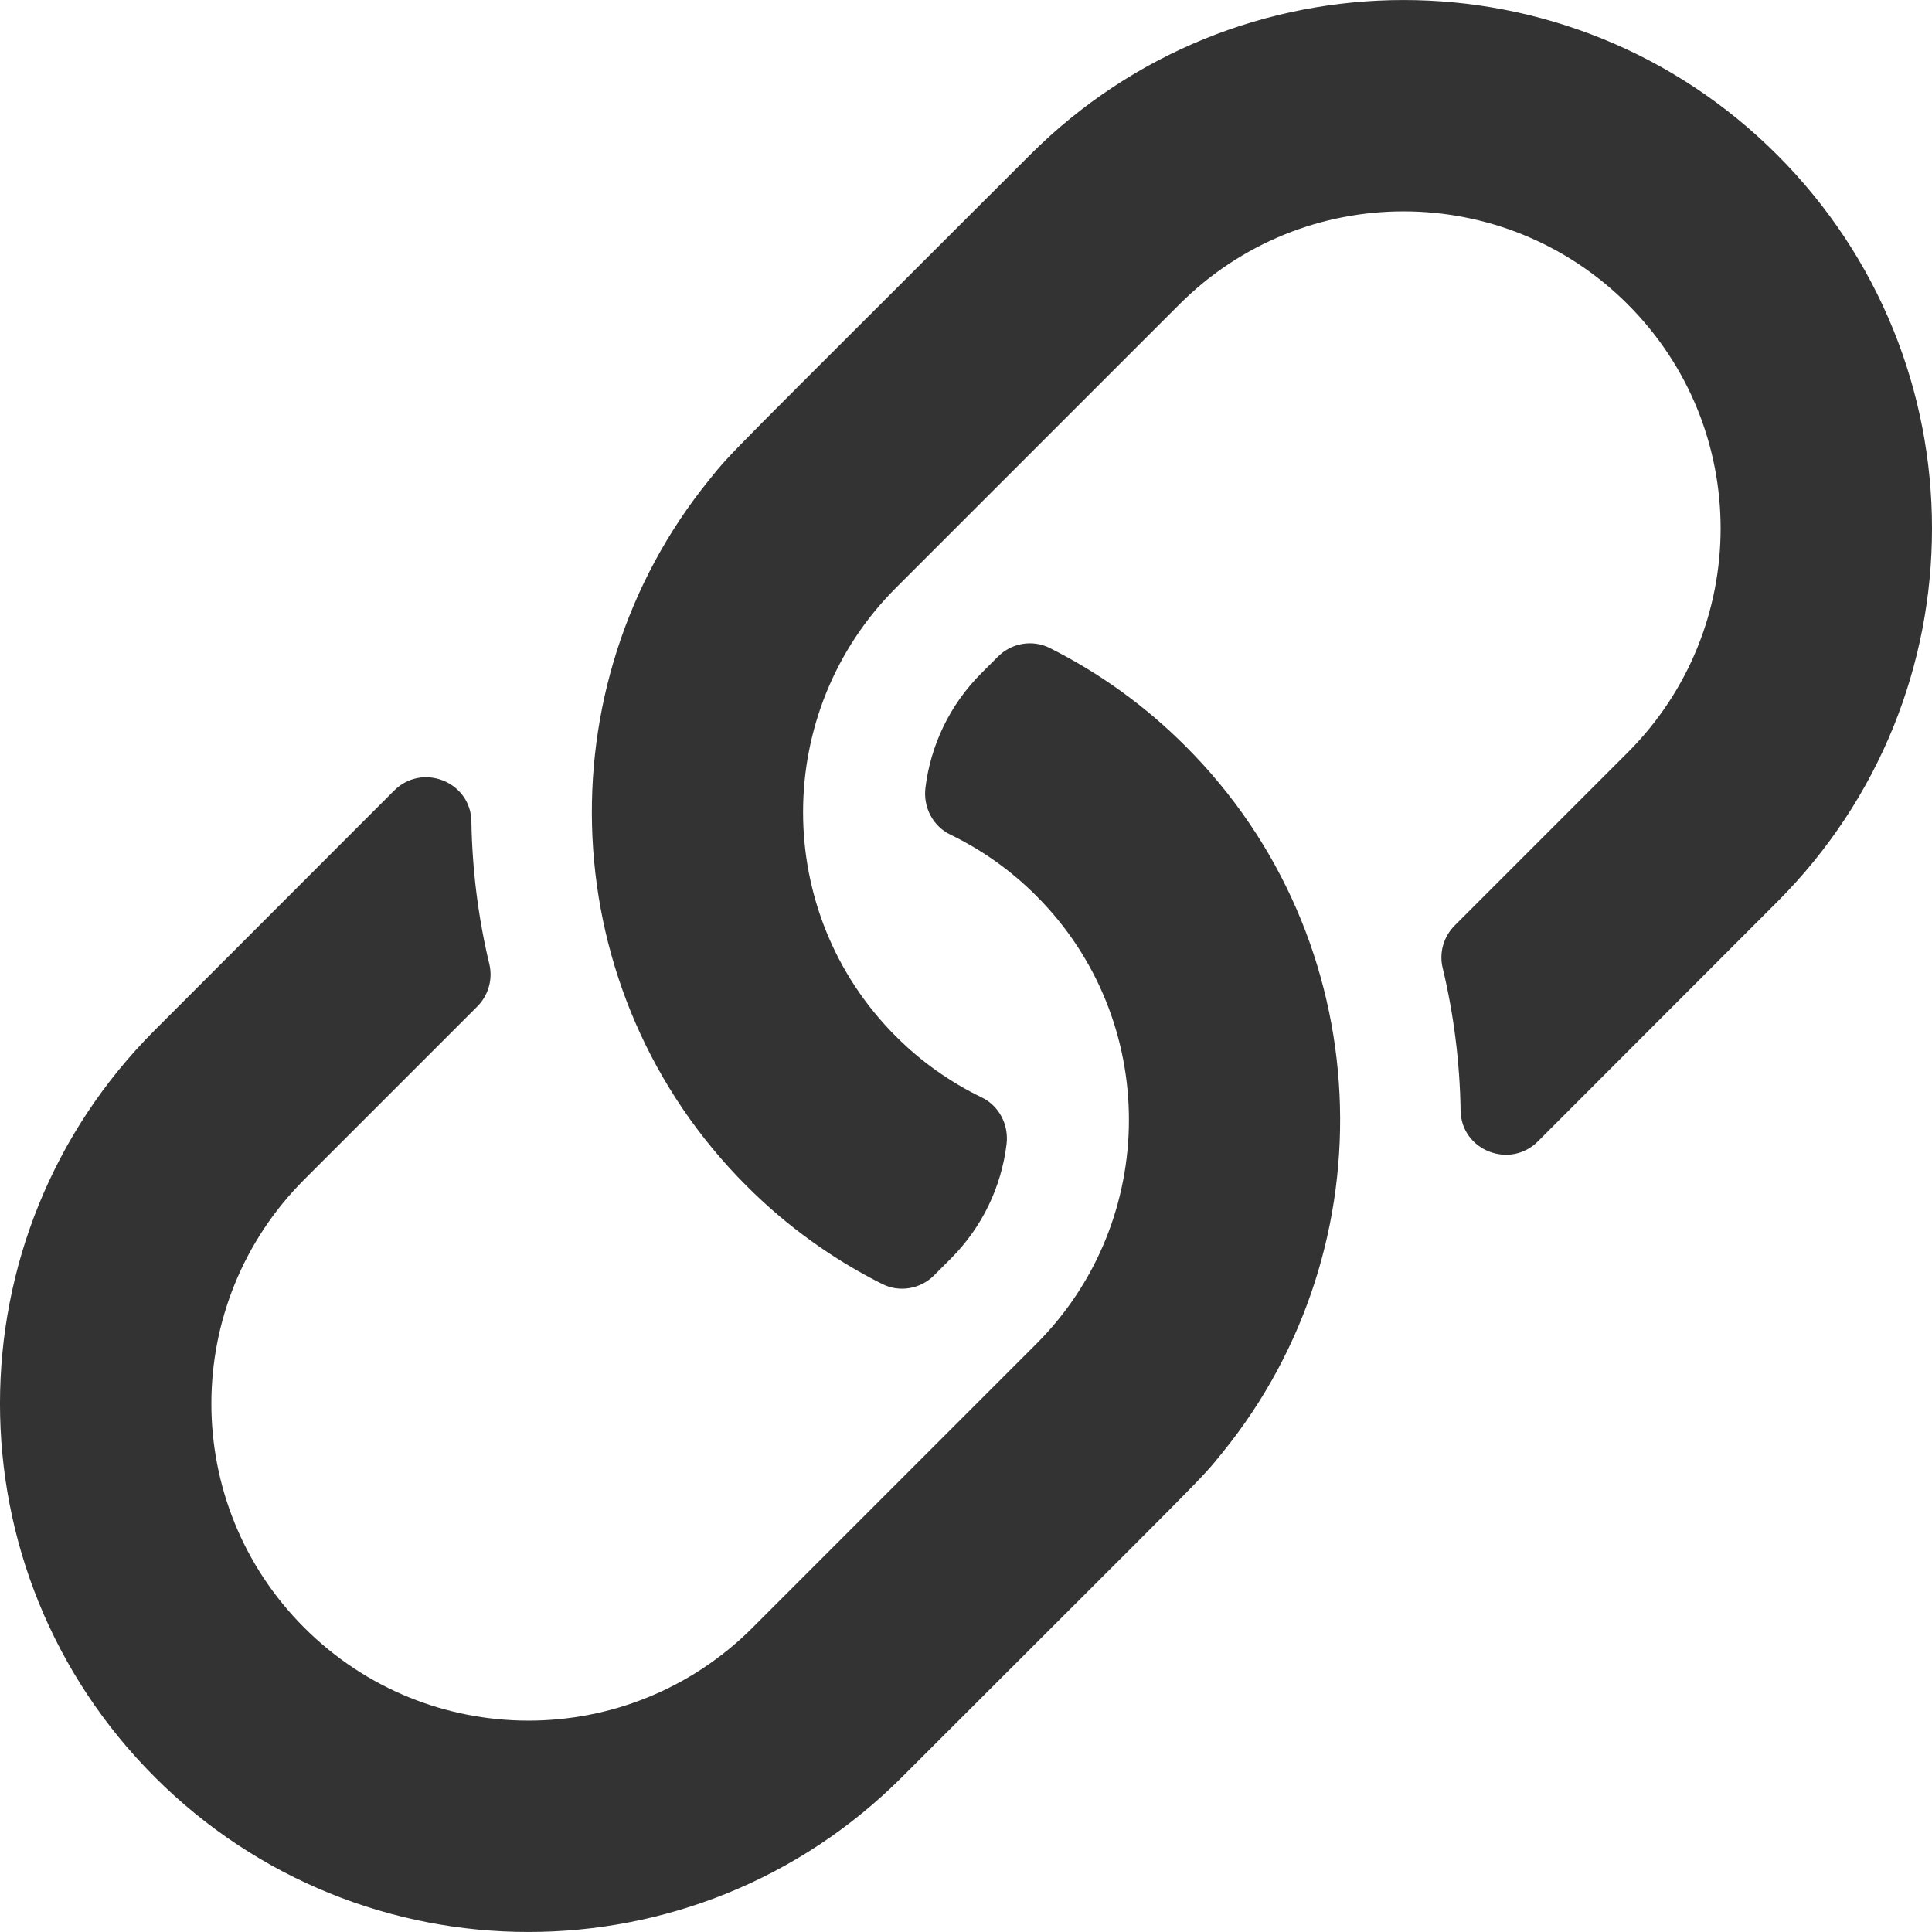 <svg width="20" height="20" viewBox="0 0 20 20" fill="none" xmlns="http://www.w3.org/2000/svg">
<path d="M12.274 7.726C14.27 9.722 14.398 12.893 12.655 15.037C12.411 15.339 12.546 15.188 9.337 18.397C7.201 20.533 3.741 20.535 1.603 18.397C-0.534 16.261 -0.535 12.801 1.603 10.663C2.883 9.383 3.628 8.636 4.08 8.184C4.372 7.893 4.874 8.092 4.88 8.504C4.888 9.002 4.95 9.498 5.066 9.982C5.103 10.139 5.055 10.305 4.941 10.419L3.15 12.21C1.87 13.49 1.865 15.565 3.15 16.85C4.43 18.13 6.505 18.135 7.79 16.85L10.727 13.913C12.005 12.635 12.008 10.553 10.727 9.273C10.468 9.013 10.167 8.799 9.836 8.639C9.656 8.551 9.556 8.356 9.58 8.156C9.633 7.722 9.826 7.302 10.159 6.969L10.33 6.798C10.471 6.656 10.688 6.618 10.867 6.708C11.375 6.963 11.851 7.302 12.274 7.726ZM18.397 1.603C16.259 -0.535 12.799 -0.533 10.663 1.603C7.454 4.812 7.589 4.661 7.345 4.963C5.602 7.107 5.73 10.278 7.726 12.274C8.149 12.698 8.625 13.037 9.133 13.292C9.312 13.382 9.529 13.344 9.67 13.202L9.841 13.031C10.174 12.698 10.367 12.278 10.42 11.844C10.444 11.645 10.344 11.448 10.164 11.361C9.833 11.201 9.532 10.987 9.273 10.727C7.992 9.447 7.995 7.365 9.273 6.087L12.21 3.15C13.495 1.865 15.57 1.87 16.85 3.15C18.135 4.435 18.13 6.51 16.85 7.79L15.059 9.581C14.945 9.695 14.896 9.861 14.934 10.018C15.05 10.502 15.112 10.998 15.12 11.496C15.126 11.908 15.628 12.107 15.92 11.816C16.372 11.364 17.117 10.617 18.397 9.337C20.535 7.199 20.534 3.74 18.397 1.603Z" fill="#333333"/>
</svg>
